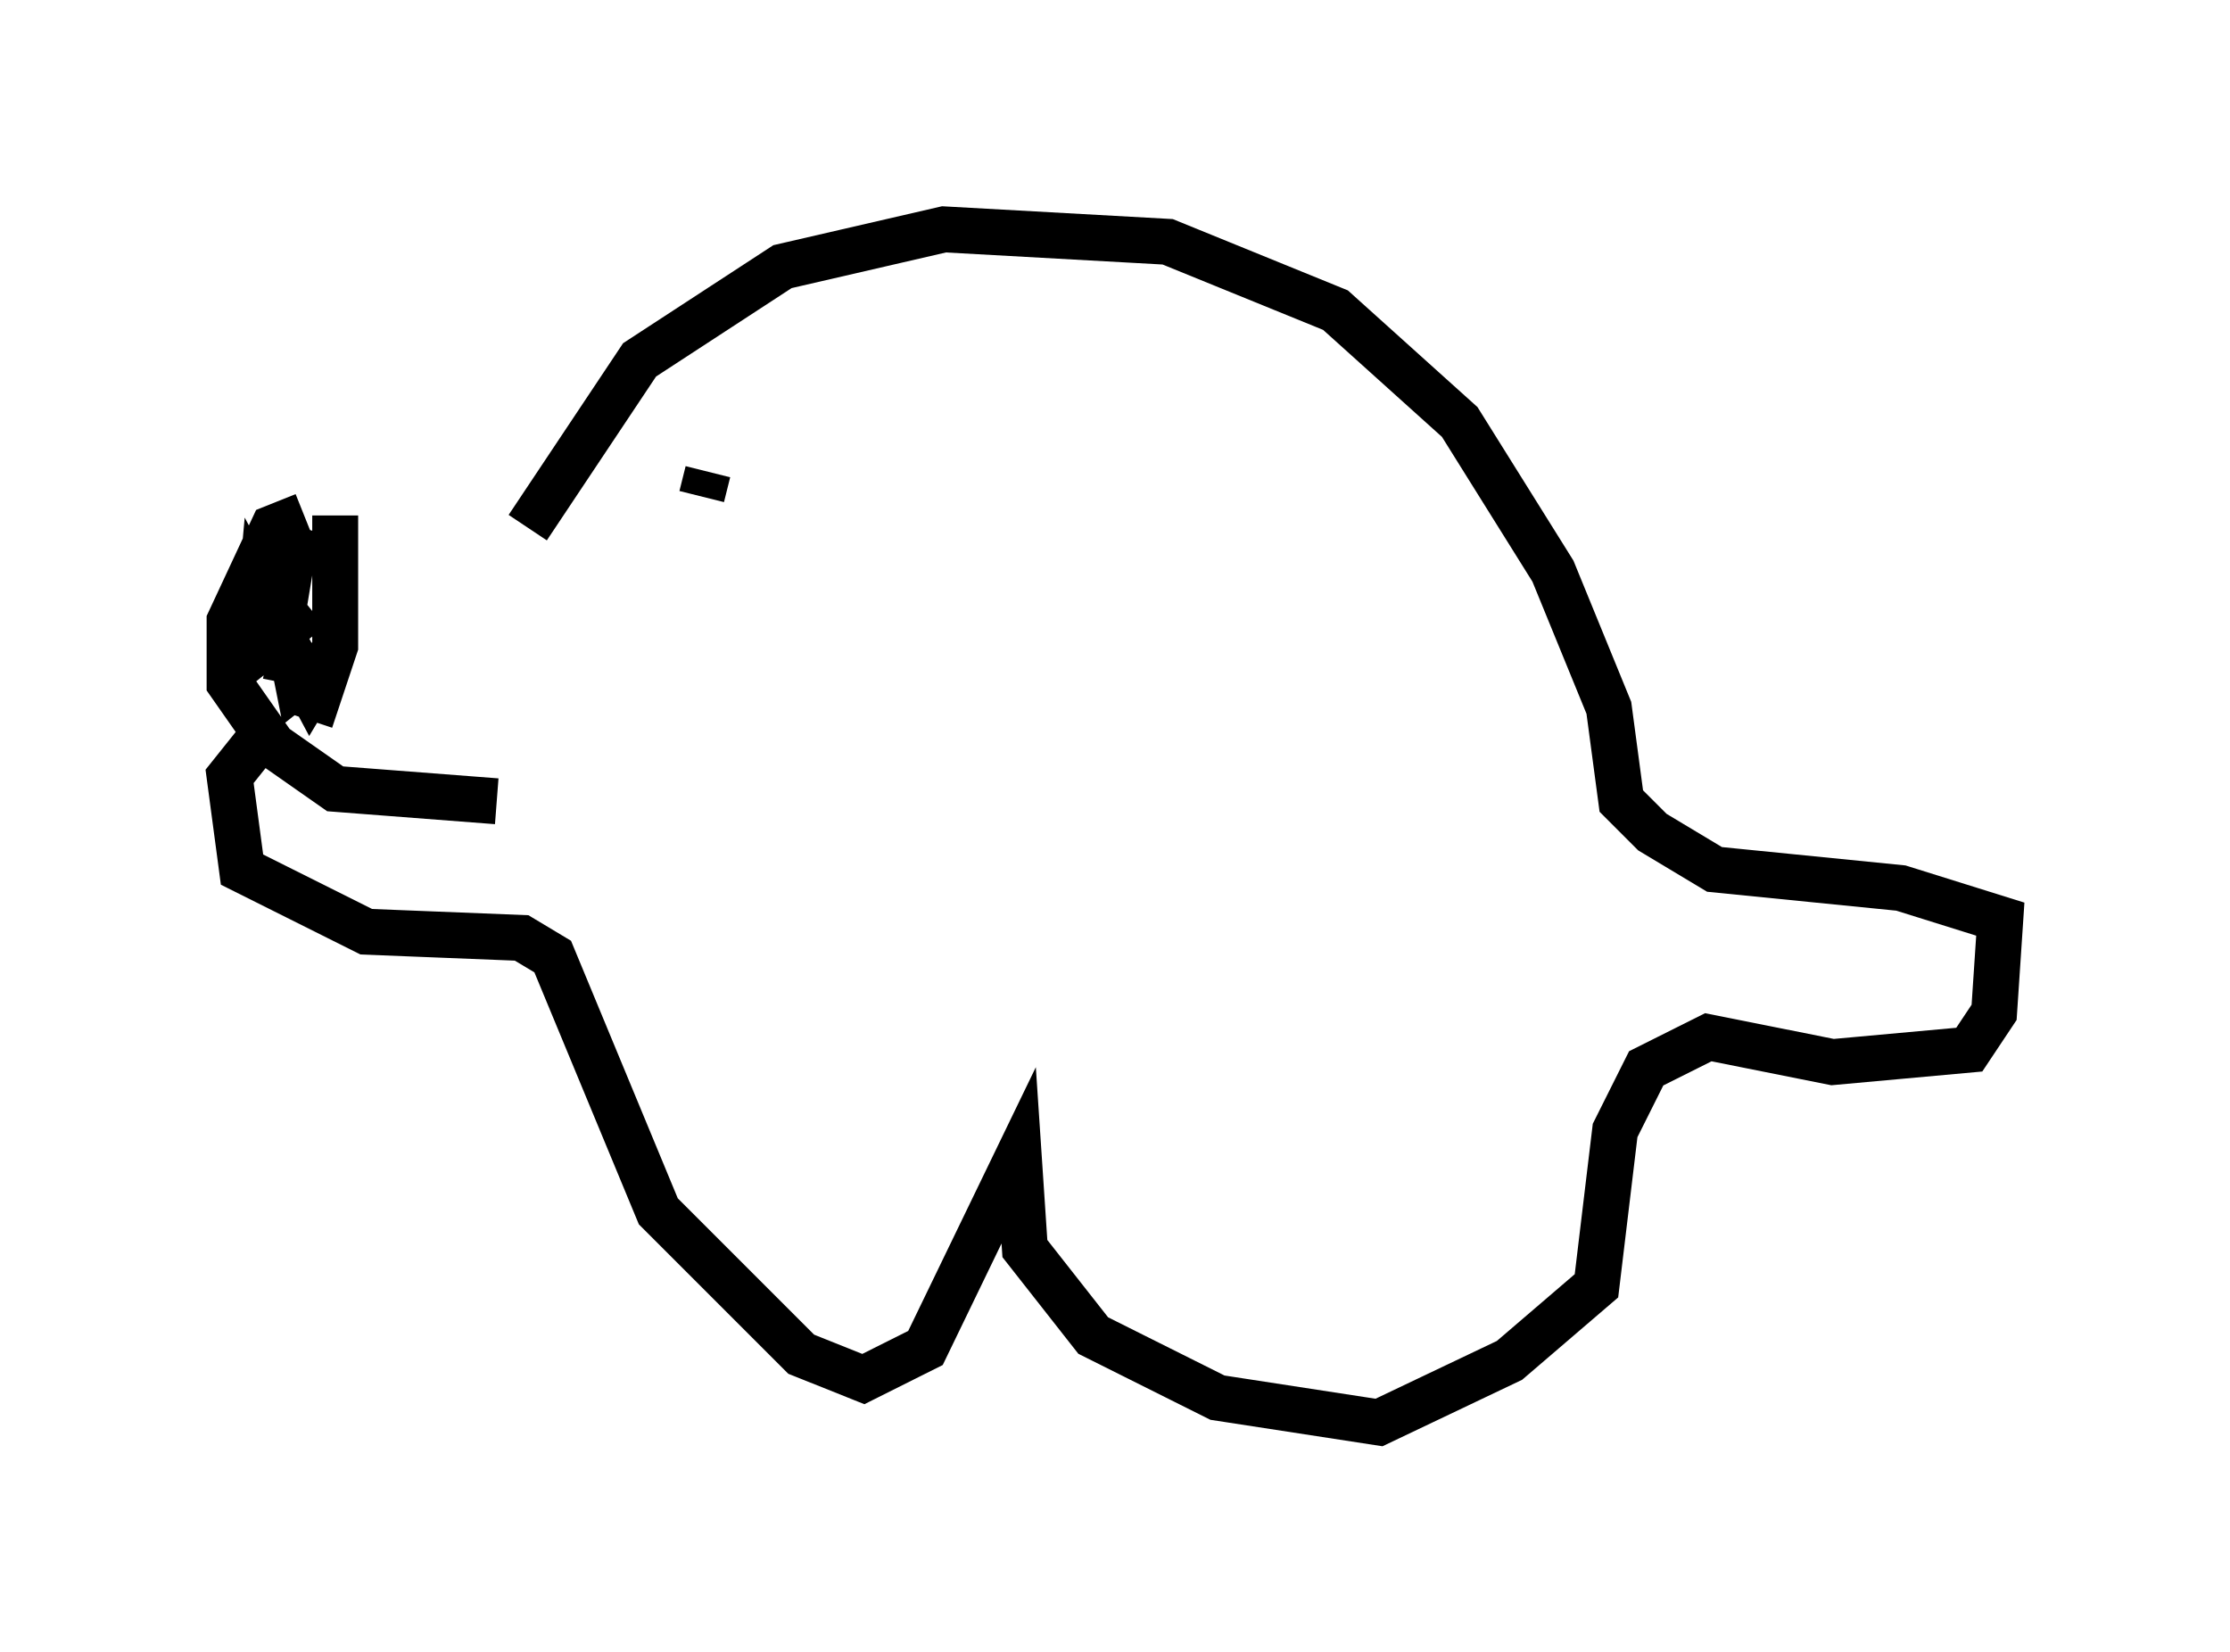 <?xml version="1.0" encoding="utf-8" ?>
<svg baseProfile="full" height="35.981" version="1.1" width="48.565" xmlns="http://www.w3.org/2000/svg" xmlns:ev="http://www.w3.org/2001/xml-events" xmlns:xlink="http://www.w3.org/1999/xlink"><defs /><rect fill="white" height="35.981" width="48.565" x="0" y="0" /><path d="M11.225, 11.766 m-4.601, -0.541 l-0.677, 0.271 -0.947, 2.03 l0.0, 1.353 0.947, 1.353 l1.353, 0.947 3.518, 0.271 m-3.518, -6.225 l0.0, 2.842 -0.541, 1.624 m0.0, -2.436 l-0.677, 0.541 0.271, -1.624 m0.271, -0.677 l-1.083, 2.977 0.135, -1.488 l1.083, 2.03 0.406, -0.677 l-0.677, 0.541 -0.135, -0.677 l-0.135, 0.677 m-0.677, 1.353 l-0.541, 0.677 0.271, 2.03 l2.706, 1.353 3.383, 0.135 l0.677, 0.406 2.3, 5.548 l3.112, 3.112 1.353, 0.541 l1.353, -0.677 2.03, -4.195 l0.135, 2.03 1.488, 1.894 l2.706, 1.353 3.518, 0.541 l2.842, -1.353 1.894, -1.624 l0.406, -3.383 0.677, -1.353 l1.353, -0.677 2.706, 0.541 l2.977, -0.271 0.541, -0.812 l0.135, -2.03 -2.165, -0.677 l-4.059, -0.406 -1.353, -0.812 l-0.677, -0.677 -0.271, -2.03 l-1.218, -2.977 -2.03, -3.248 l-2.706, -2.436 -3.654, -1.488 l-4.871, -0.271 -3.518, 0.812 l-3.112, 2.03 -2.436, 3.654 m3.789, -0.677 l0.135, -0.541 " fill="none" stroke="black" stroke-width="1" /></svg>